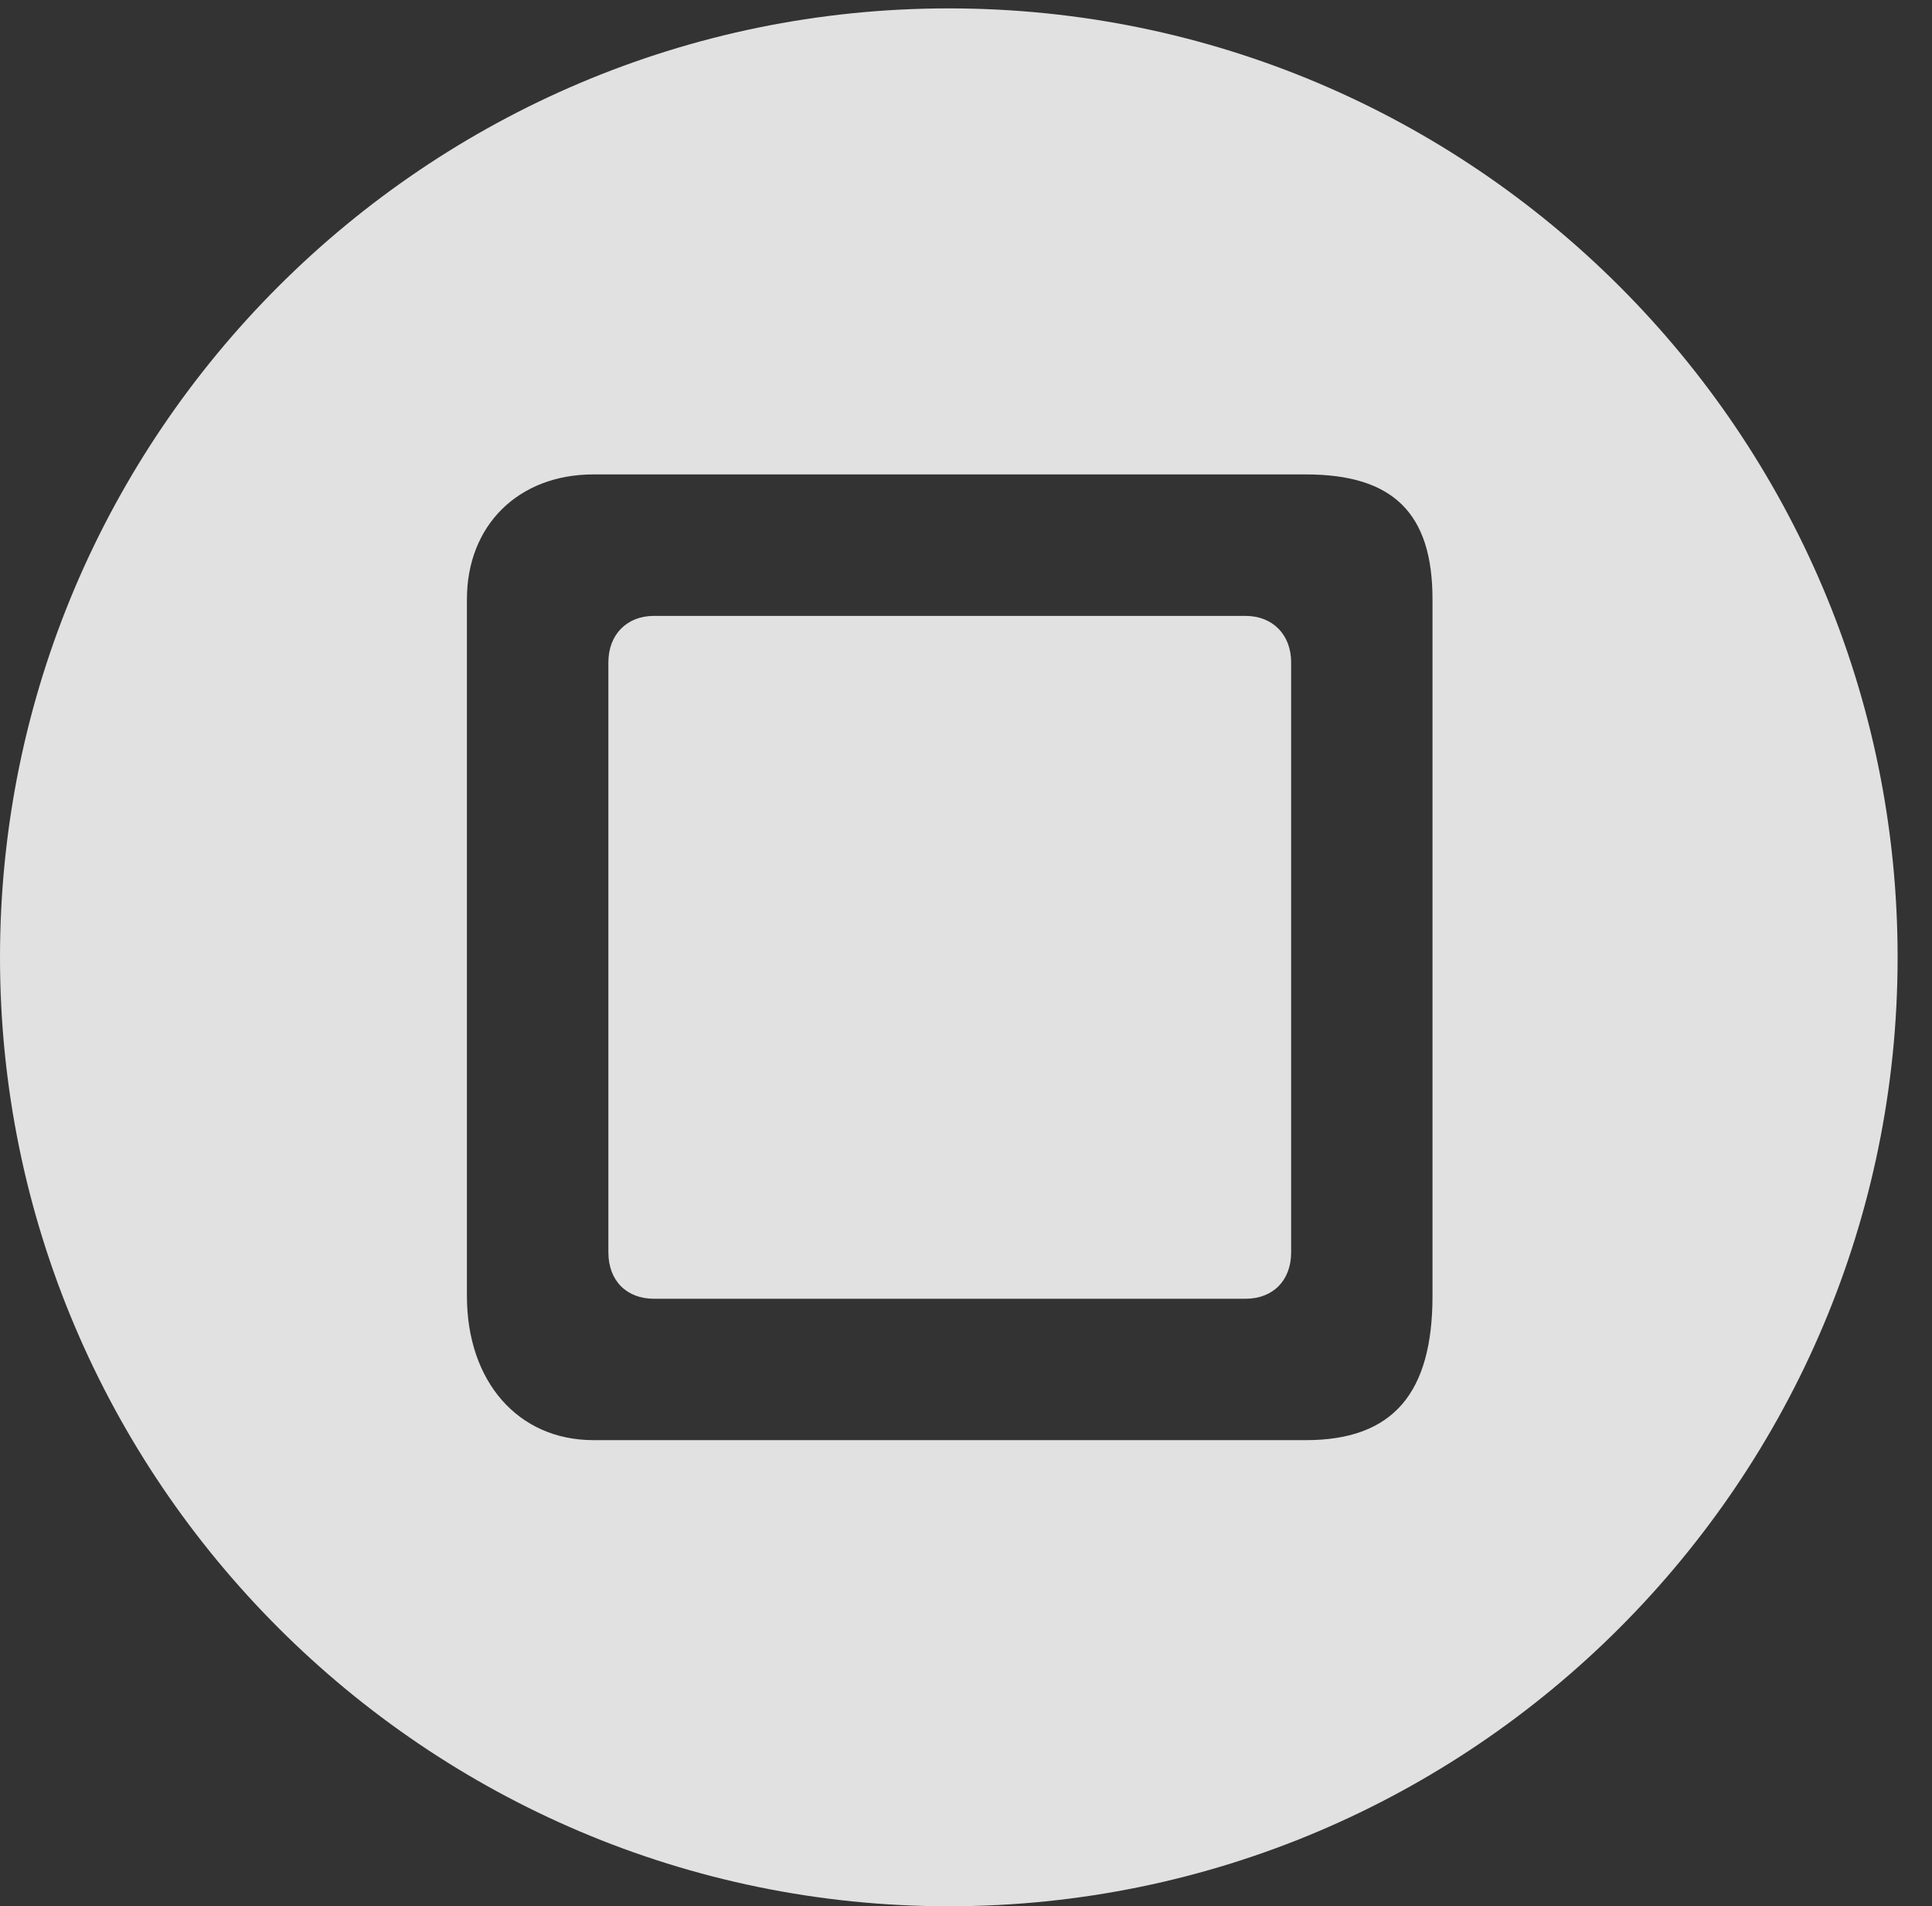 <?xml version="1.0" encoding="UTF-8"?>
<!--Generator: Apple Native CoreSVG 341-->
<!DOCTYPE svg
PUBLIC "-//W3C//DTD SVG 1.1//EN"
       "http://www.w3.org/Graphics/SVG/1.1/DTD/svg11.dtd">
<svg version="1.1" xmlns="http://www.w3.org/2000/svg" xmlns:xlink="http://www.w3.org/1999/xlink" viewBox="0 0 20.283 20.01">
 <rect x="0" y="0" width="20.283" height="20.01" fill="#333333" stroke="none"/>
 <g>
  <rect height="20.01" opacity="0" width="20.283" x="0" y="0"/>
  <path d="M19.922 10.049C19.922 15.537 15.459 20.01 9.961 20.01C4.473 20.01 0 15.537 0 10.049C0 4.551 4.473 0.088 9.961 0.088C15.459 0.088 19.922 4.551 19.922 10.049ZM6.23 4.98C5.439 4.98 4.902 5.518 4.902 6.289L4.902 13.604C4.902 14.502 5.439 15.117 6.23 15.117L13.711 15.117C14.629 15.117 15.039 14.619 15.039 13.604L15.039 6.289C15.039 5.391 14.629 4.98 13.711 4.98ZM13.555 6.953L13.555 13.145C13.555 13.447 13.359 13.633 13.076 13.633L6.865 13.633C6.582 13.633 6.387 13.447 6.387 13.145L6.387 6.953C6.387 6.66 6.582 6.465 6.865 6.465L13.076 6.465C13.359 6.465 13.555 6.66 13.555 6.953Z" fill="white" fill-opacity="0.85"/>
 </g>
</svg>
